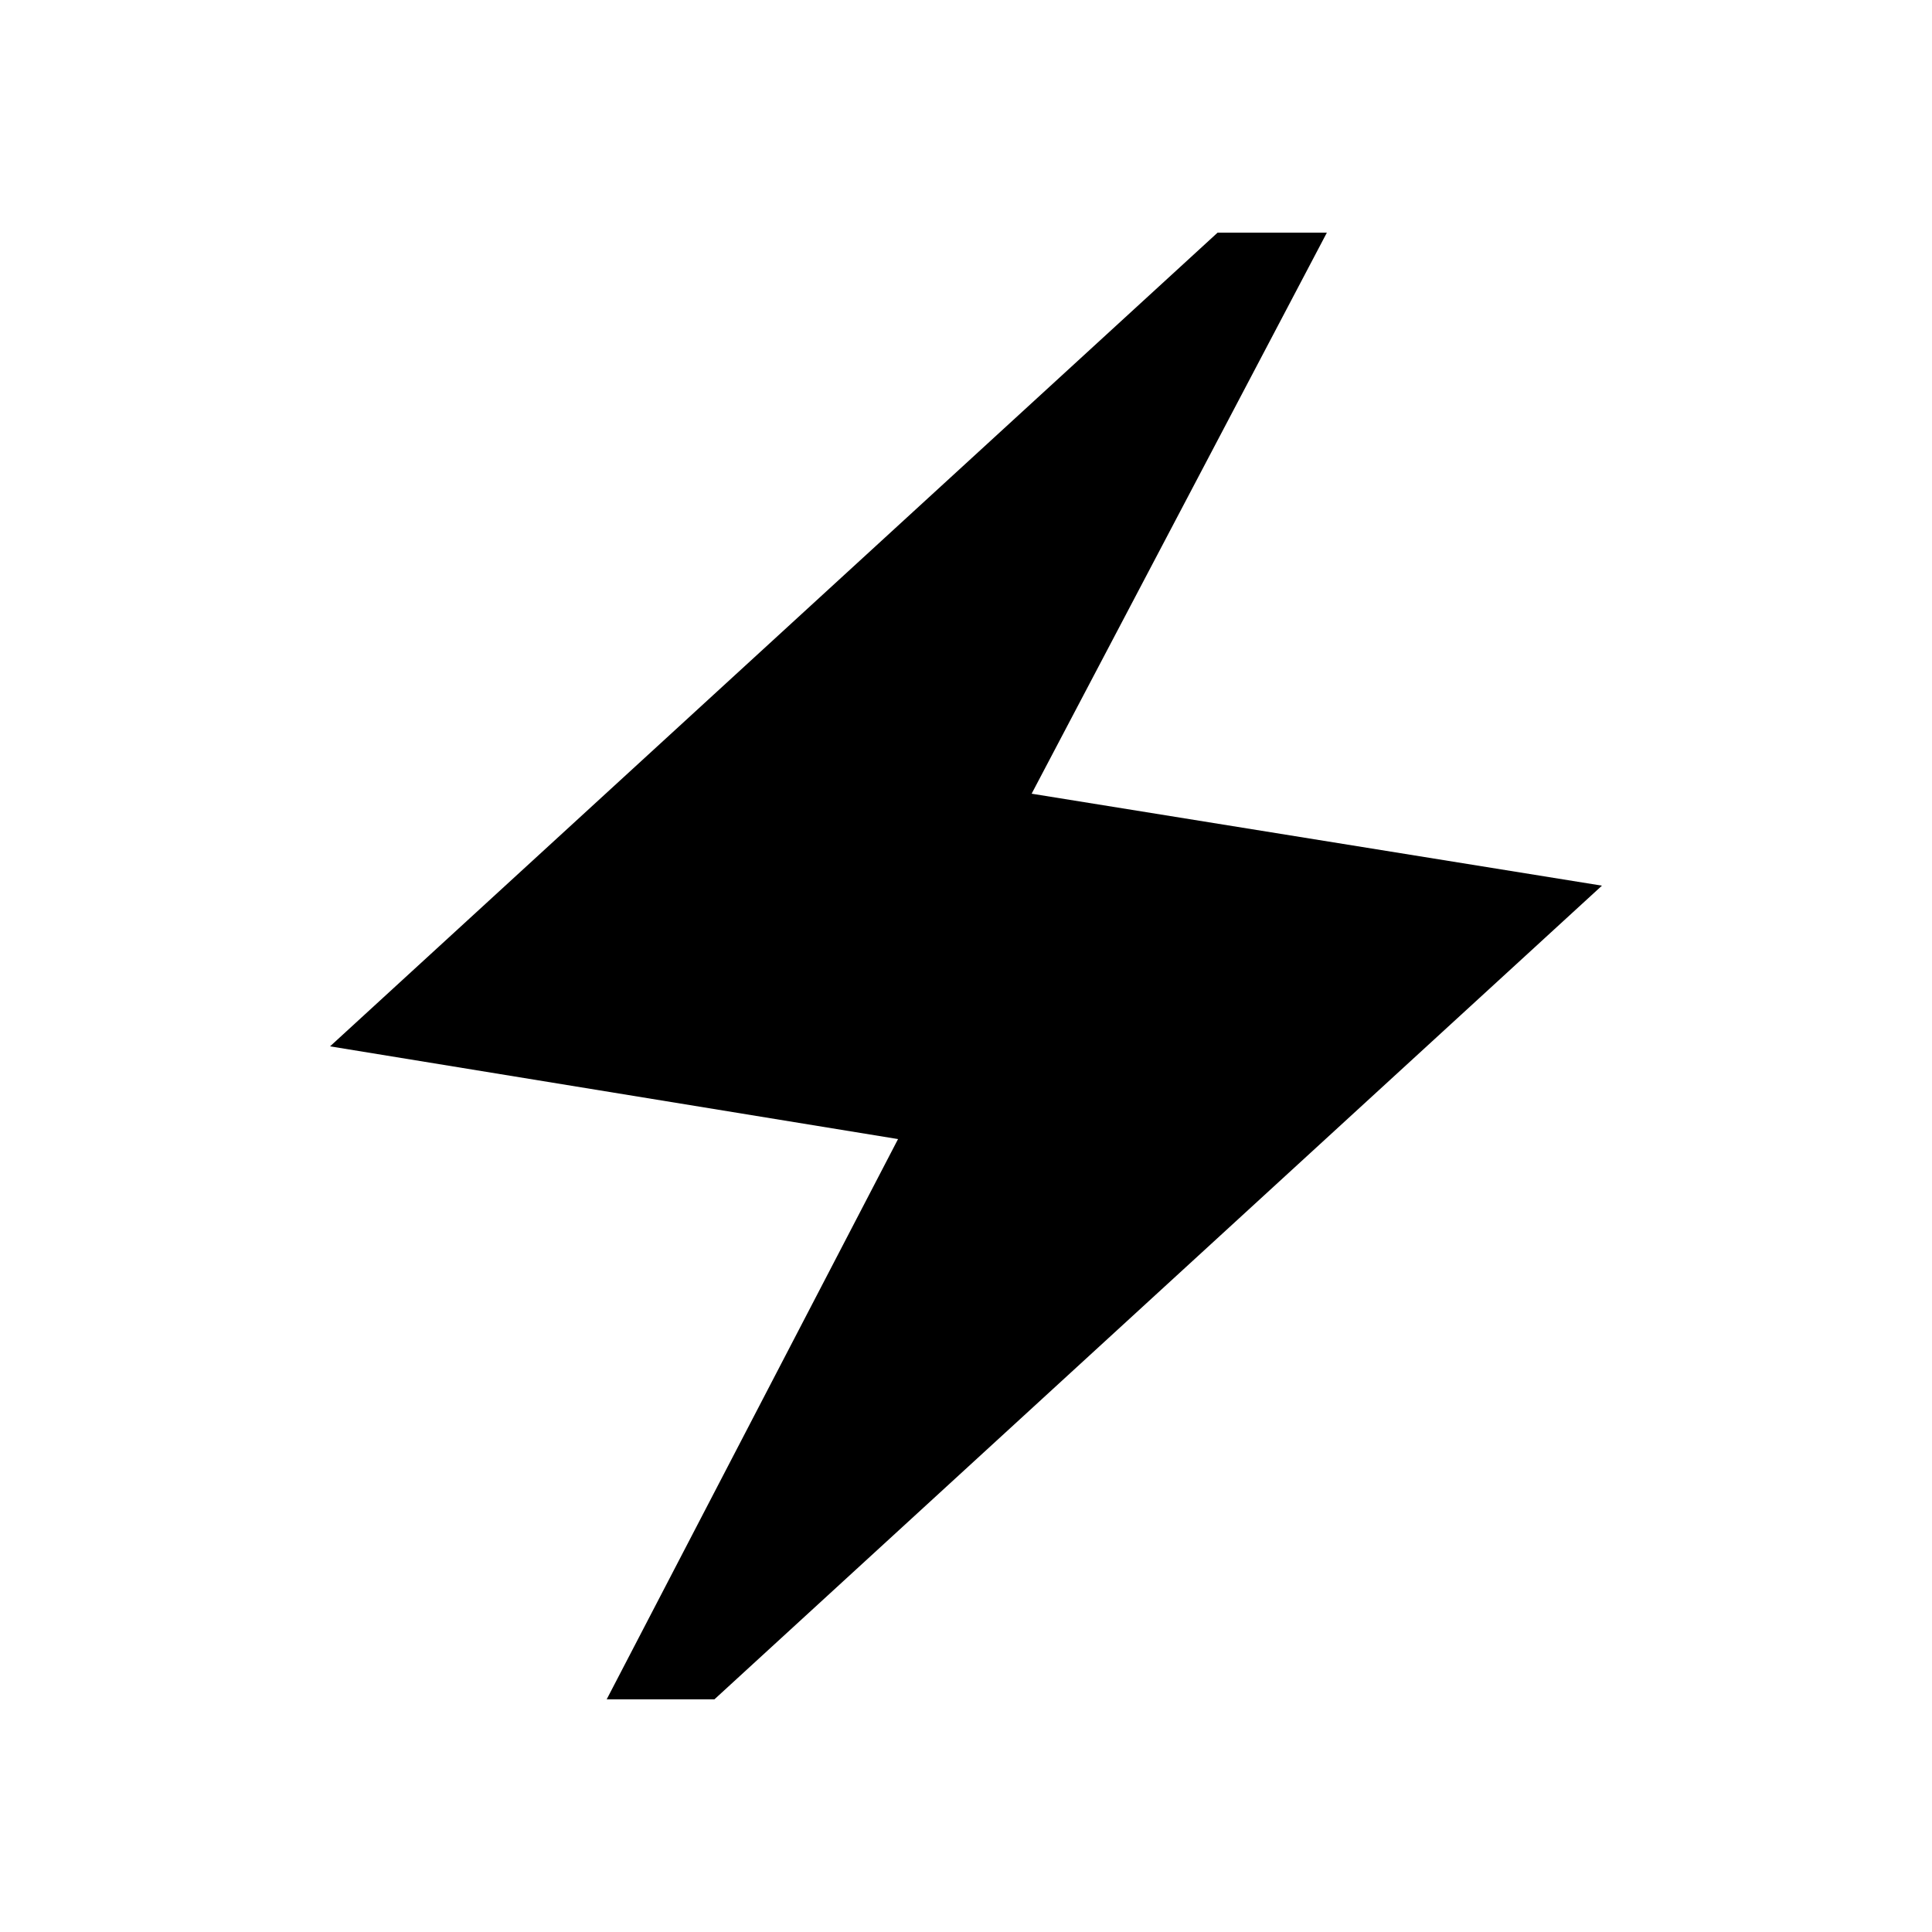 <svg xmlns="http://www.w3.org/2000/svg" height="20" viewBox="0 -960 960 960" width="20"><path d="m301.463-115.617 144.769-278.384-282.231-46.077L605-844.383h54.307L512.614-565.615l283.385 45.693L355-115.617h-53.537Z"/></svg>